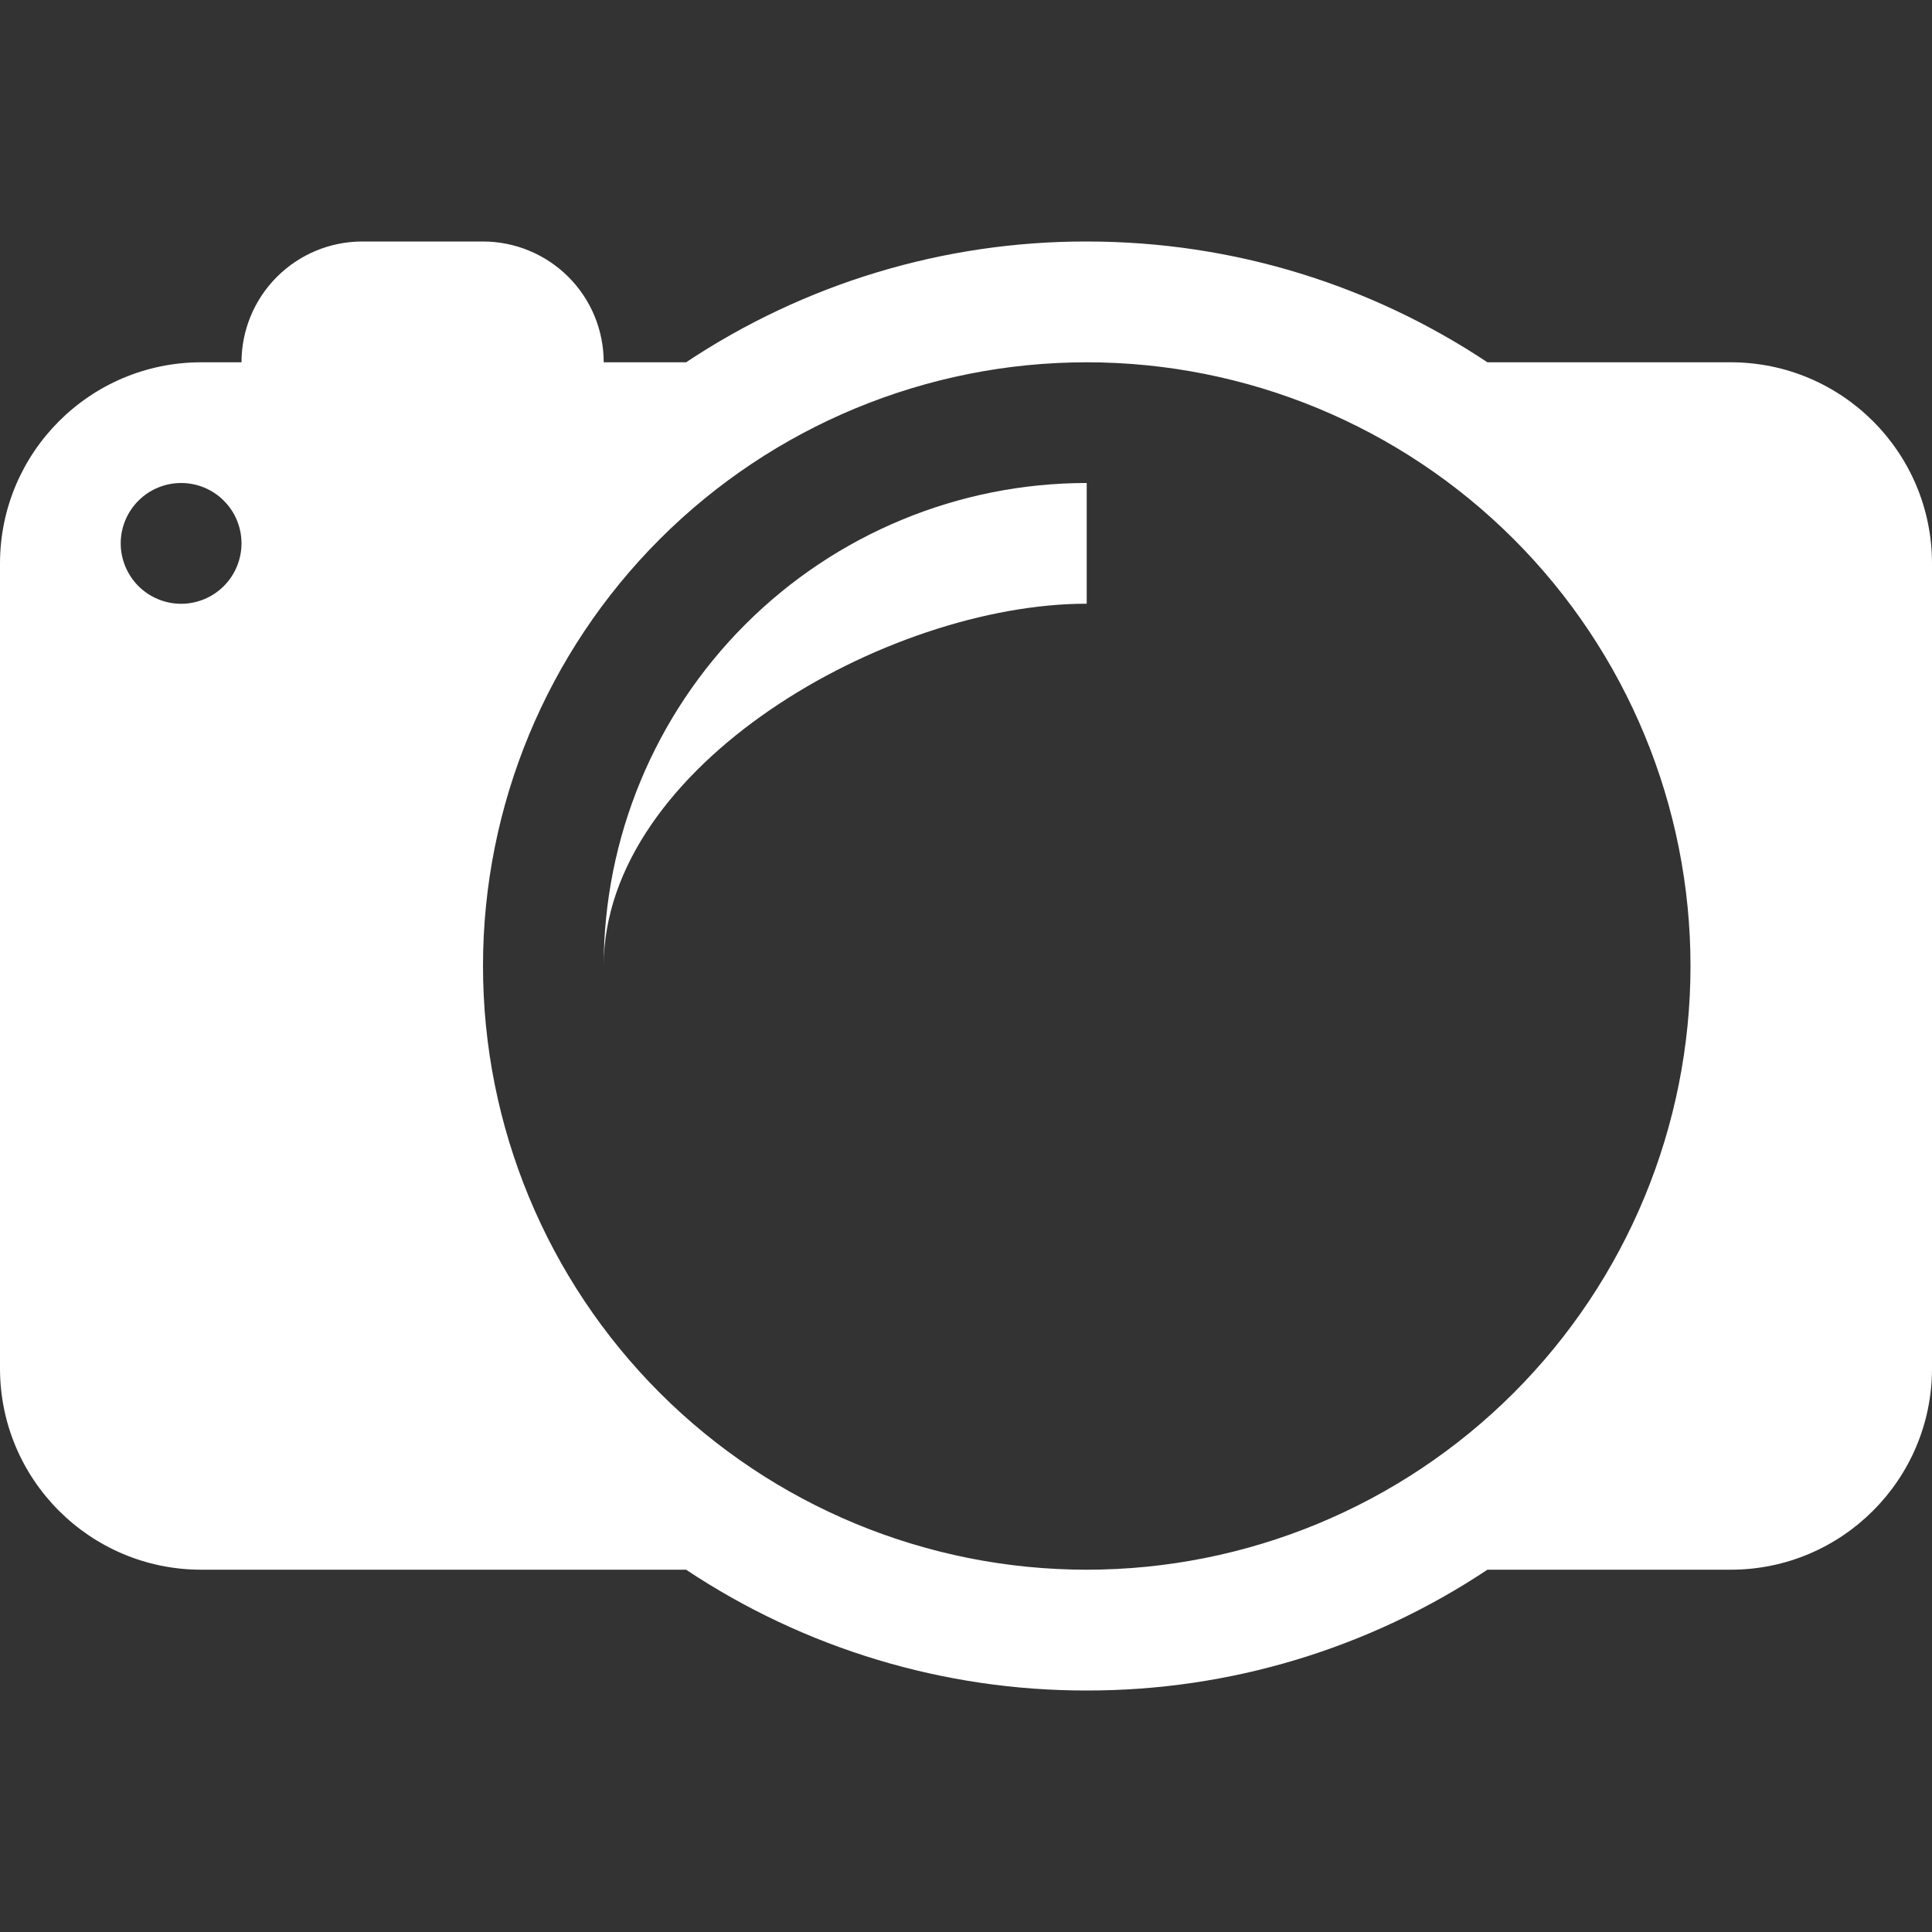 <svg width="25" height="25" viewBox="0 0 25 25" fill="none" xmlns="http://www.w3.org/2000/svg">
<rect x="0" y="0" width="25" height="25" fill="#333333" stroke="none"/>
<path d="M7.812 12.5C7.812 9.911 11.473 7.812 14.062 7.812V6.25C12.405 6.25 10.815 6.908 9.643 8.081C8.471 9.253 7.812 10.842 7.812 12.5Z" fill="white"/>
<path d="M19.247 4.688H22.395C23.833 4.688 25 5.853 25 7.292V17.708C25 19.145 23.834 20.312 22.395 20.312H19.247C17.711 21.334 15.907 21.878 14.062 21.875C12.218 21.878 10.414 21.334 8.878 20.312H2.605C1.167 20.312 0 19.147 0 17.708V7.292C0 5.855 1.166 4.688 2.605 4.688H3.125C3.125 4.273 3.29 3.876 3.583 3.583C3.876 3.29 4.273 3.125 4.688 3.125H6.25C6.664 3.125 7.062 3.29 7.355 3.583C7.648 3.876 7.812 4.273 7.812 4.688H8.878C10.414 3.666 12.218 3.122 14.062 3.125C15.98 3.125 17.761 3.7 19.247 4.688ZM3.125 7.031C3.125 6.824 3.043 6.625 2.896 6.479C2.75 6.332 2.551 6.25 2.344 6.25C2.137 6.25 1.938 6.332 1.791 6.479C1.645 6.625 1.562 6.824 1.562 7.031C1.562 7.238 1.645 7.437 1.791 7.584C1.938 7.73 2.137 7.813 2.344 7.813C2.551 7.813 2.75 7.73 2.896 7.584C3.043 7.437 3.125 7.238 3.125 7.031ZM21.875 12.5C21.875 10.428 21.052 8.441 19.587 6.976C18.122 5.511 16.134 4.688 14.062 4.688C11.991 4.688 10.003 5.511 8.538 6.976C7.073 8.441 6.25 10.428 6.25 12.5C6.25 14.572 7.073 16.559 8.538 18.024C10.003 19.489 11.991 20.312 14.062 20.312C16.134 20.312 18.122 19.489 19.587 18.024C21.052 16.559 21.875 14.572 21.875 12.5Z" fill="white"/>
</svg>
